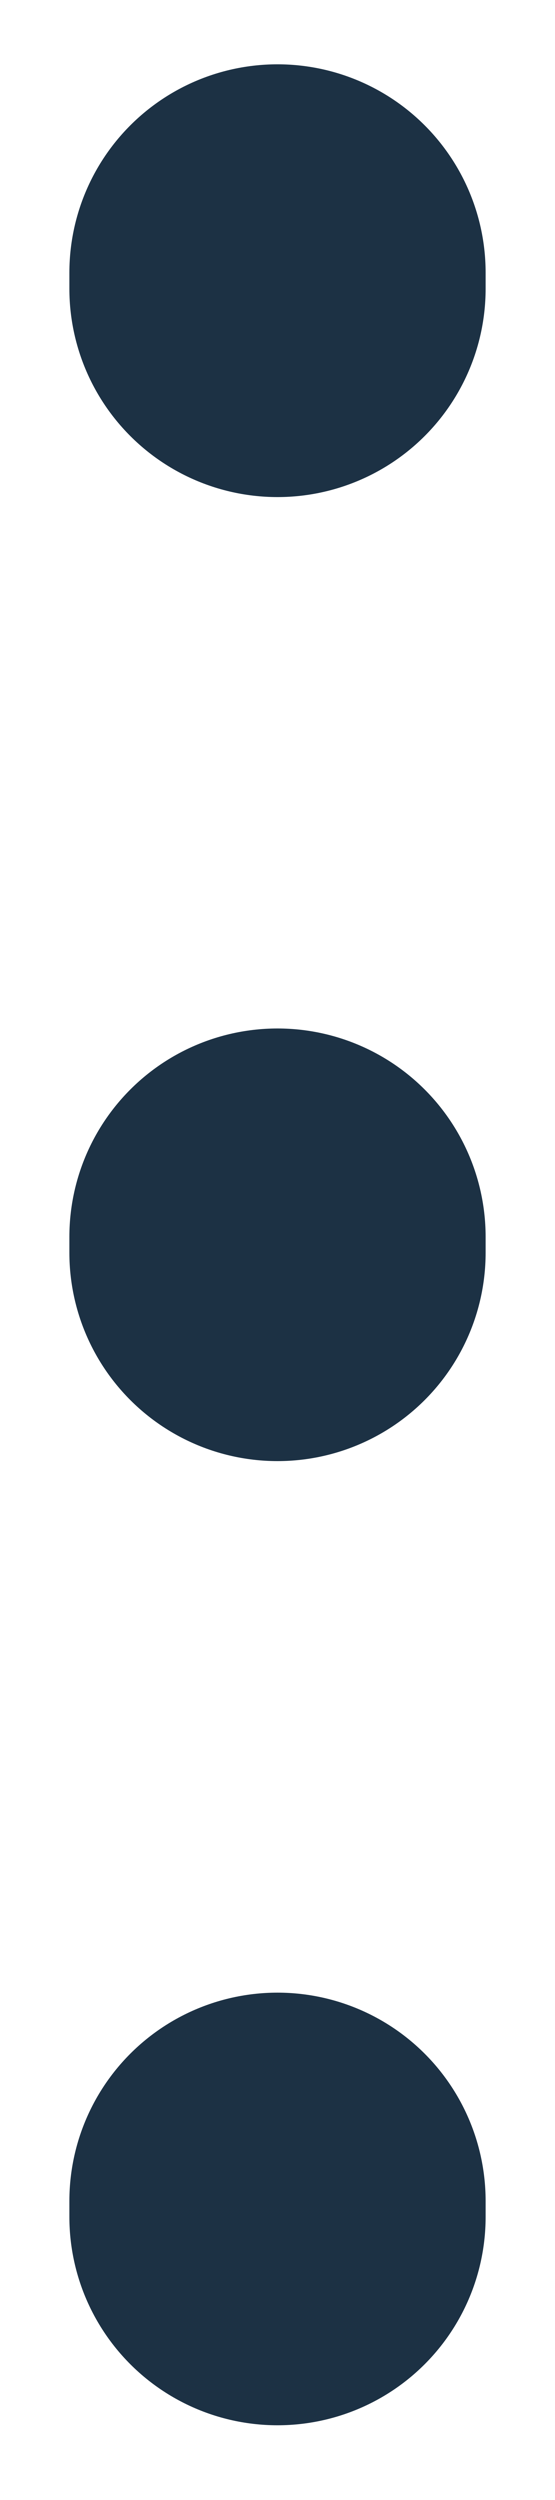 <svg width="4" height="18" viewBox="0 0 4 18" fill="none" xmlns="http://www.w3.org/2000/svg">
<g id="Group 74">
<path id="primary-upstroke" d="M2 1.963V2.079" stroke="#1C3144" stroke-width="3" stroke-linecap="round" stroke-linejoin="round"/>
<path id="primary-upstroke_2" d="M2 8.905V9.02" stroke="#1C3144" stroke-width="3" stroke-linecap="round" stroke-linejoin="round"/>
<path id="primary-upstroke_3" d="M2 15.847V15.962" stroke="#1C3144" stroke-width="3" stroke-linecap="round" stroke-linejoin="round"/>
</g>
</svg>

